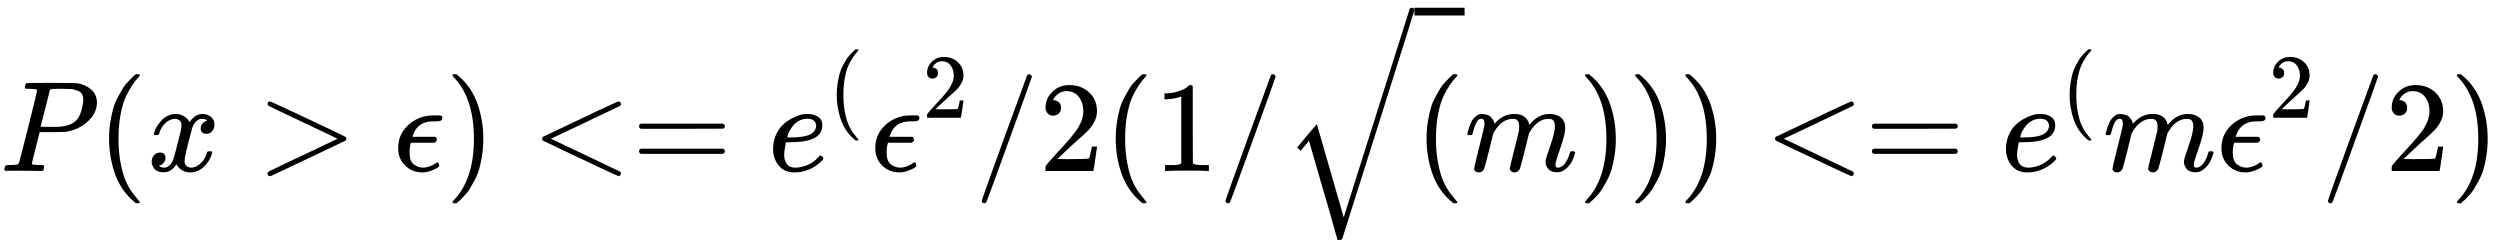 <svg style="vertical-align: -1.21ex" xmlns="http://www.w3.org/2000/svg" width="43.835ex" height="4.208ex" role="img" focusable="false" viewBox="0 -1325.3 19374.9 1860" xmlns:xlink="http://www.w3.org/1999/xlink"><defs><path id="MJX-1-TEX-I-1D443" d="M287 628Q287 635 230 637Q206 637 199 638T192 648Q192 649 194 659Q200 679 203 681T397 683Q587 682 600 680Q664 669 707 631T751 530Q751 453 685 389Q616 321 507 303Q500 302 402 301H307L277 182Q247 66 247 59Q247 55 248 54T255 50T272 48T305 46H336Q342 37 342 35Q342 19 335 5Q330 0 319 0Q316 0 282 1T182 2Q120 2 87 2T51 1Q33 1 33 11Q33 13 36 25Q40 41 44 43T67 46Q94 46 127 49Q141 52 146 61Q149 65 218 339T287 628ZM645 554Q645 567 643 575T634 597T609 619T560 635Q553 636 480 637Q463 637 445 637T416 636T404 636Q391 635 386 627Q384 621 367 550T332 412T314 344Q314 342 395 342H407H430Q542 342 590 392Q617 419 631 471T645 554Z"></path><path id="MJX-1-TEX-N-28" d="M94 250Q94 319 104 381T127 488T164 576T202 643T244 695T277 729T302 750H315H319Q333 750 333 741Q333 738 316 720T275 667T226 581T184 443T167 250T184 58T225 -81T274 -167T316 -220T333 -241Q333 -250 318 -250H315H302L274 -226Q180 -141 137 -14T94 250Z"></path><path id="MJX-1-TEX-I-1D465" d="M52 289Q59 331 106 386T222 442Q257 442 286 424T329 379Q371 442 430 442Q467 442 494 420T522 361Q522 332 508 314T481 292T458 288Q439 288 427 299T415 328Q415 374 465 391Q454 404 425 404Q412 404 406 402Q368 386 350 336Q290 115 290 78Q290 50 306 38T341 26Q378 26 414 59T463 140Q466 150 469 151T485 153H489Q504 153 504 145Q504 144 502 134Q486 77 440 33T333 -11Q263 -11 227 52Q186 -10 133 -10H127Q78 -10 57 16T35 71Q35 103 54 123T99 143Q142 143 142 101Q142 81 130 66T107 46T94 41L91 40Q91 39 97 36T113 29T132 26Q168 26 194 71Q203 87 217 139T245 247T261 313Q266 340 266 352Q266 380 251 392T217 404Q177 404 142 372T93 290Q91 281 88 280T72 278H58Q52 284 52 289Z"></path><path id="MJX-1-TEX-N-3E" d="M84 520Q84 528 88 533T96 539L99 540Q106 540 253 471T544 334L687 265Q694 260 694 250T687 235Q685 233 395 96L107 -40H101Q83 -38 83 -20Q83 -19 83 -17Q82 -10 98 -1Q117 9 248 71Q326 108 378 132L626 250L378 368Q90 504 86 509Q84 513 84 520Z"></path><path id="MJX-1-TEX-I-1D716" d="M227 -11Q149 -11 95 41T40 174Q40 262 87 322Q121 367 173 396T287 430Q289 431 329 431H367Q382 426 382 411Q382 385 341 385H325H312Q191 385 154 277L150 265H327Q340 256 340 246Q340 228 320 219H138V217Q128 187 128 143Q128 77 160 52T231 26Q258 26 284 36T326 57T343 68Q350 68 354 58T358 39Q358 36 357 35Q354 31 337 21T289 0T227 -11Z"></path><path id="MJX-1-TEX-N-29" d="M60 749L64 750Q69 750 74 750H86L114 726Q208 641 251 514T294 250Q294 182 284 119T261 12T224 -76T186 -143T145 -194T113 -227T90 -246Q87 -249 86 -250H74Q66 -250 63 -250T58 -247T55 -238Q56 -237 66 -225Q221 -64 221 250T66 725Q56 737 55 738Q55 746 60 749Z"></path><path id="MJX-1-TEX-N-3C" d="M694 -11T694 -19T688 -33T678 -40Q671 -40 524 29T234 166L90 235Q83 240 83 250Q83 261 91 266Q664 540 678 540Q681 540 687 534T694 519T687 505Q686 504 417 376L151 250L417 124Q686 -4 687 -5Q694 -11 694 -19Z"></path><path id="MJX-1-TEX-N-3D" d="M56 347Q56 360 70 367H707Q722 359 722 347Q722 336 708 328L390 327H72Q56 332 56 347ZM56 153Q56 168 72 173H708Q722 163 722 153Q722 140 707 133H70Q56 140 56 153Z"></path><path id="MJX-1-TEX-I-1D452" d="M39 168Q39 225 58 272T107 350T174 402T244 433T307 442H310Q355 442 388 420T421 355Q421 265 310 237Q261 224 176 223Q139 223 138 221Q138 219 132 186T125 128Q125 81 146 54T209 26T302 45T394 111Q403 121 406 121Q410 121 419 112T429 98T420 82T390 55T344 24T281 -1T205 -11Q126 -11 83 42T39 168ZM373 353Q367 405 305 405Q272 405 244 391T199 357T170 316T154 280T149 261Q149 260 169 260Q282 260 327 284T373 353Z"></path><path id="MJX-1-TEX-N-32" d="M109 429Q82 429 66 447T50 491Q50 562 103 614T235 666Q326 666 387 610T449 465Q449 422 429 383T381 315T301 241Q265 210 201 149L142 93L218 92Q375 92 385 97Q392 99 409 186V189H449V186Q448 183 436 95T421 3V0H50V19V31Q50 38 56 46T86 81Q115 113 136 137Q145 147 170 174T204 211T233 244T261 278T284 308T305 340T320 369T333 401T340 431T343 464Q343 527 309 573T212 619Q179 619 154 602T119 569T109 550Q109 549 114 549Q132 549 151 535T170 489Q170 464 154 447T109 429Z"></path><path id="MJX-1-TEX-N-2F" d="M423 750Q432 750 438 744T444 730Q444 725 271 248T92 -240Q85 -250 75 -250Q68 -250 62 -245T56 -231Q56 -221 230 257T407 740Q411 750 423 750Z"></path><path id="MJX-1-TEX-N-31" d="M213 578L200 573Q186 568 160 563T102 556H83V602H102Q149 604 189 617T245 641T273 663Q275 666 285 666Q294 666 302 660V361L303 61Q310 54 315 52T339 48T401 46H427V0H416Q395 3 257 3Q121 3 100 0H88V46H114Q136 46 152 46T177 47T193 50T201 52T207 57T213 61V578Z"></path><path id="MJX-1-TEX-LO-221A" d="M1001 1150Q1017 1150 1020 1132Q1020 1127 741 244L460 -643Q453 -650 436 -650H424Q423 -647 423 -645T421 -640T419 -631T415 -617T408 -594T399 -560T385 -512T367 -448T343 -364T312 -259L203 119L138 41L111 67L212 188L264 248L472 -474L983 1140Q988 1150 1001 1150Z"></path><path id="MJX-1-TEX-I-1D45A" d="M21 287Q22 293 24 303T36 341T56 388T88 425T132 442T175 435T205 417T221 395T229 376L231 369Q231 367 232 367L243 378Q303 442 384 442Q401 442 415 440T441 433T460 423T475 411T485 398T493 385T497 373T500 364T502 357L510 367Q573 442 659 442Q713 442 746 415T780 336Q780 285 742 178T704 50Q705 36 709 31T724 26Q752 26 776 56T815 138Q818 149 821 151T837 153Q857 153 857 145Q857 144 853 130Q845 101 831 73T785 17T716 -10Q669 -10 648 17T627 73Q627 92 663 193T700 345Q700 404 656 404H651Q565 404 506 303L499 291L466 157Q433 26 428 16Q415 -11 385 -11Q372 -11 364 -4T353 8T350 18Q350 29 384 161L420 307Q423 322 423 345Q423 404 379 404H374Q288 404 229 303L222 291L189 157Q156 26 151 16Q138 -11 108 -11Q95 -11 87 -5T76 7T74 17Q74 30 112 181Q151 335 151 342Q154 357 154 369Q154 405 129 405Q107 405 92 377T69 316T57 280Q55 278 41 278H27Q21 284 21 287Z"></path></defs><g stroke="currentColor" fill="currentColor" stroke-width="0" transform="matrix(1 0 0 -1 0 0)"><g data-mml-node="math"><g data-mml-node="mi"><use xlink:href="#MJX-1-TEX-I-1D443"></use></g><g data-mml-node="mo" transform="translate(751, 0)"><use xlink:href="#MJX-1-TEX-N-28"></use></g><g data-mml-node="mi" transform="translate(1140, 0)"><use xlink:href="#MJX-1-TEX-I-1D465"></use></g><g data-mml-node="mo" transform="translate(1989.8, 0)"><use xlink:href="#MJX-1-TEX-N-3E"></use></g><g data-mml-node="mi" transform="translate(3045.6, 0)"><use xlink:href="#MJX-1-TEX-I-1D716"></use></g><g data-mml-node="mo" transform="translate(3451.6, 0)"><use xlink:href="#MJX-1-TEX-N-29"></use></g><g data-mml-node="mo" transform="translate(4118.3, 0)"><use xlink:href="#MJX-1-TEX-N-3C"></use><use xlink:href="#MJX-1-TEX-N-3D" transform="translate(778, 0)"></use></g><g data-mml-node="msup" transform="translate(5952.1, 0)"><g data-mml-node="mi"><use xlink:href="#MJX-1-TEX-I-1D452"></use></g><g data-mml-node="mo" transform="translate(466, 413) scale(0.707)"><use xlink:href="#MJX-1-TEX-N-28"></use></g></g><g data-mml-node="msup" transform="translate(6743.2, 0)"><g data-mml-node="mi"><use xlink:href="#MJX-1-TEX-I-1D716"></use></g><g data-mml-node="mn" transform="translate(406, 413) scale(0.707)"><use xlink:href="#MJX-1-TEX-N-32"></use></g></g><g data-mml-node="TeXAtom" data-mjx-texclass="ORD" transform="translate(7552.7, 0)"><g data-mml-node="mo"><use xlink:href="#MJX-1-TEX-N-2F"></use></g></g><g data-mml-node="mn" transform="translate(8052.7, 0)"><use xlink:href="#MJX-1-TEX-N-32"></use></g><g data-mml-node="mo" transform="translate(8552.7, 0)"><use xlink:href="#MJX-1-TEX-N-28"></use></g><g data-mml-node="mn" transform="translate(8941.7, 0)"><use xlink:href="#MJX-1-TEX-N-31"></use></g><g data-mml-node="TeXAtom" data-mjx-texclass="ORD" transform="translate(9441.7, 0)"><g data-mml-node="mo"><use xlink:href="#MJX-1-TEX-N-2F"></use></g></g><g data-mml-node="msqrt" transform="translate(9941.7, 0)"><g transform="translate(1020, 0)"><g data-mml-node="mo"><use xlink:href="#MJX-1-TEX-N-28"></use></g></g><g data-mml-node="mo" transform="translate(0, 115.3)"><use xlink:href="#MJX-1-TEX-LO-221A"></use></g><rect width="389" height="60" x="1020" y="1205.3"></rect></g><g data-mml-node="mi" transform="translate(11350.7, 0)"><use xlink:href="#MJX-1-TEX-I-1D45A"></use></g><g data-mml-node="mo" transform="translate(12228.7, 0)"><use xlink:href="#MJX-1-TEX-N-29"></use></g><g data-mml-node="mo" transform="translate(12617.7, 0)"><use xlink:href="#MJX-1-TEX-N-29"></use></g><g data-mml-node="mo" transform="translate(13006.7, 0)"><use xlink:href="#MJX-1-TEX-N-29"></use></g><g data-mml-node="mo" transform="translate(13673.5, 0)"><use xlink:href="#MJX-1-TEX-N-3C"></use><use xlink:href="#MJX-1-TEX-N-3D" transform="translate(778, 0)"></use></g><g data-mml-node="msup" transform="translate(15507.3, 0)"><g data-mml-node="mi"><use xlink:href="#MJX-1-TEX-I-1D452"></use></g><g data-mml-node="mo" transform="translate(466, 413) scale(0.707)"><use xlink:href="#MJX-1-TEX-N-28"></use></g></g><g data-mml-node="mi" transform="translate(16298.3, 0)"><use xlink:href="#MJX-1-TEX-I-1D45A"></use></g><g data-mml-node="msup" transform="translate(17176.3, 0)"><g data-mml-node="mi"><use xlink:href="#MJX-1-TEX-I-1D716"></use></g><g data-mml-node="mn" transform="translate(406, 413) scale(0.707)"><use xlink:href="#MJX-1-TEX-N-32"></use></g></g><g data-mml-node="TeXAtom" data-mjx-texclass="ORD" transform="translate(17985.9, 0)"><g data-mml-node="mo"><use xlink:href="#MJX-1-TEX-N-2F"></use></g></g><g data-mml-node="mn" transform="translate(18485.9, 0)"><use xlink:href="#MJX-1-TEX-N-32"></use></g><g data-mml-node="mo" transform="translate(18985.9, 0)"><use xlink:href="#MJX-1-TEX-N-29"></use></g></g></g></svg>